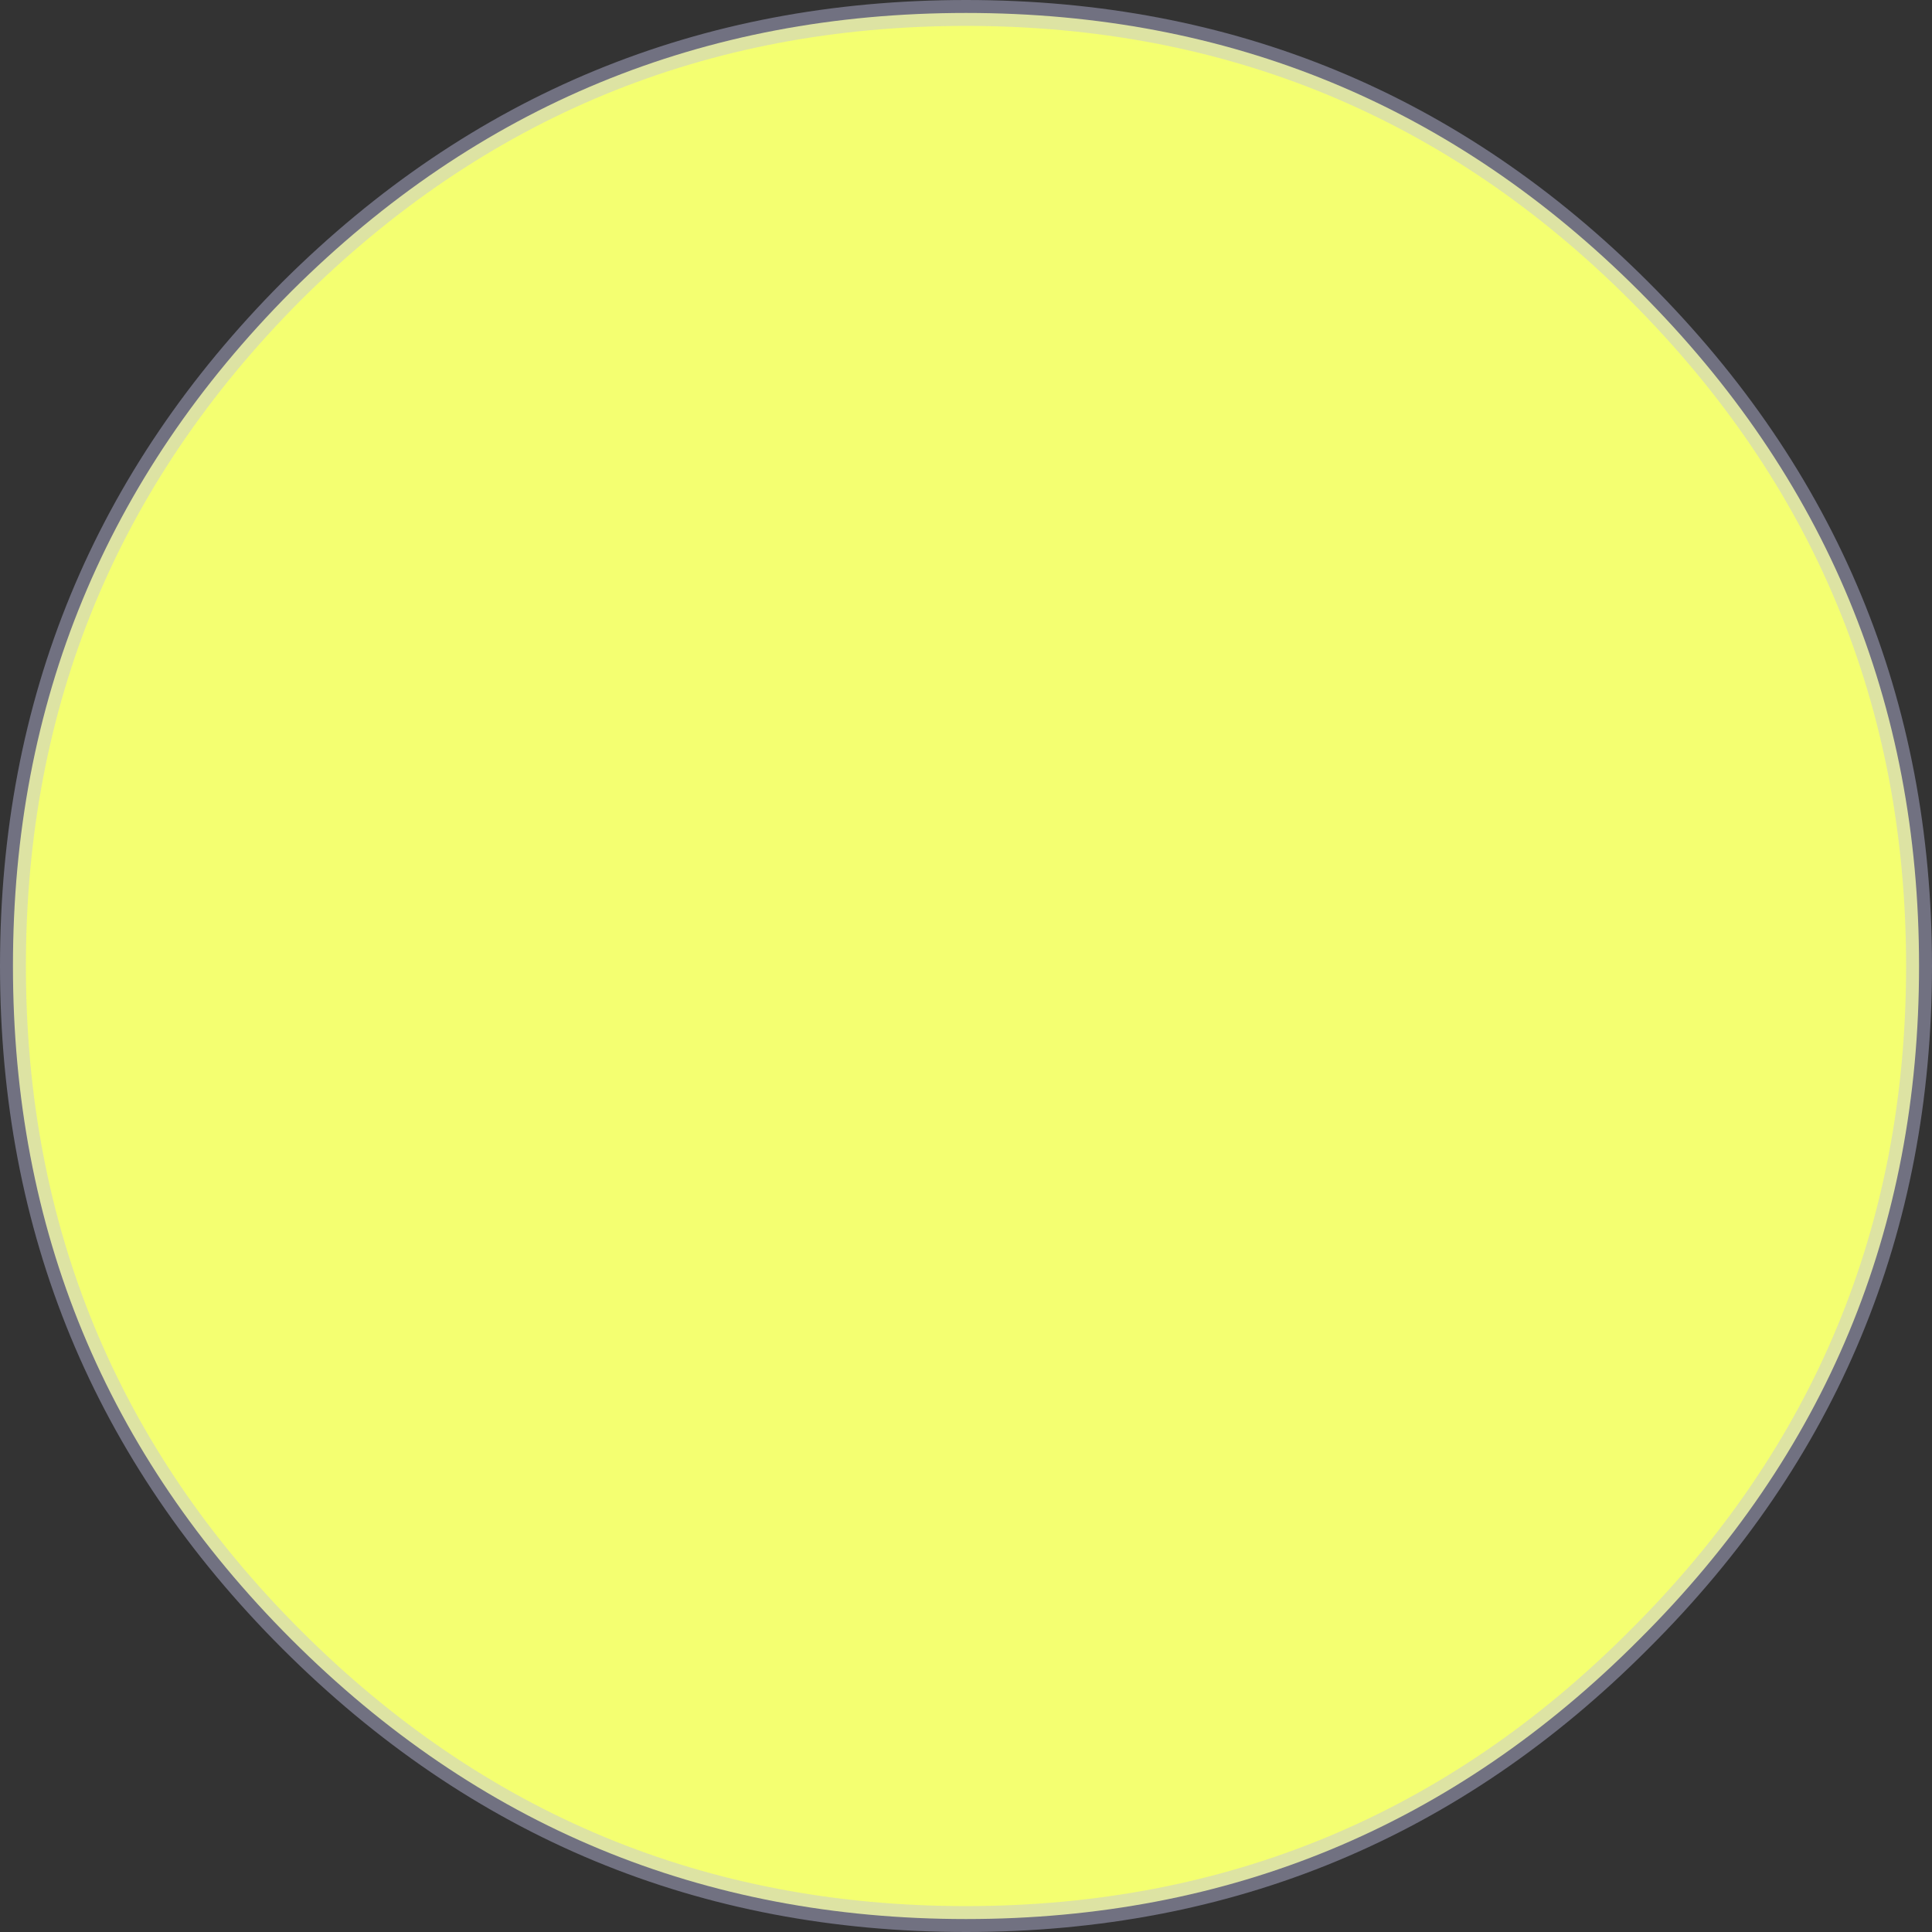 <?xml version="1.0" encoding="UTF-8" standalone="no"?>
<svg xmlns:xlink="http://www.w3.org/1999/xlink" height="74.6px" width="74.6px" xmlns="http://www.w3.org/2000/svg">
  <rect width="100%" height="100%" fill="#333333" stroke="none"/>
  <g transform="matrix(1.0, 0.0, 0.0, 1.0, 37.3, 37.3)">
    <path d="M36.8 0.0 Q36.8 15.25 26.0 26.0 15.25 36.8 0.0 36.8 -15.25 36.8 -26.05 26.0 -36.8 15.25 -36.8 0.0 -36.8 -15.25 -26.05 -26.05 -15.25 -36.8 0.0 -36.8 15.25 -36.8 26.0 -26.05 36.8 -15.25 36.8 0.0" fill="#f4ff71" fill-rule="evenodd" stroke="none"/>
    <path d="M36.8 0.0 Q36.8 15.25 26.0 26.0 15.25 36.8 0.0 36.8 -15.25 36.8 -26.05 26.0 -36.8 15.25 -36.8 0.0 -36.8 -15.25 -26.05 -26.05 -15.25 -36.8 0.0 -36.8 15.25 -36.8 26.0 -26.05 36.8 -15.25 36.8 0.0 Z" fill="none" stroke="#bfbfe5" stroke-linecap="round" stroke-linejoin="round" stroke-opacity="0.439" stroke-width="1.0"/>
  </g>
</svg>

